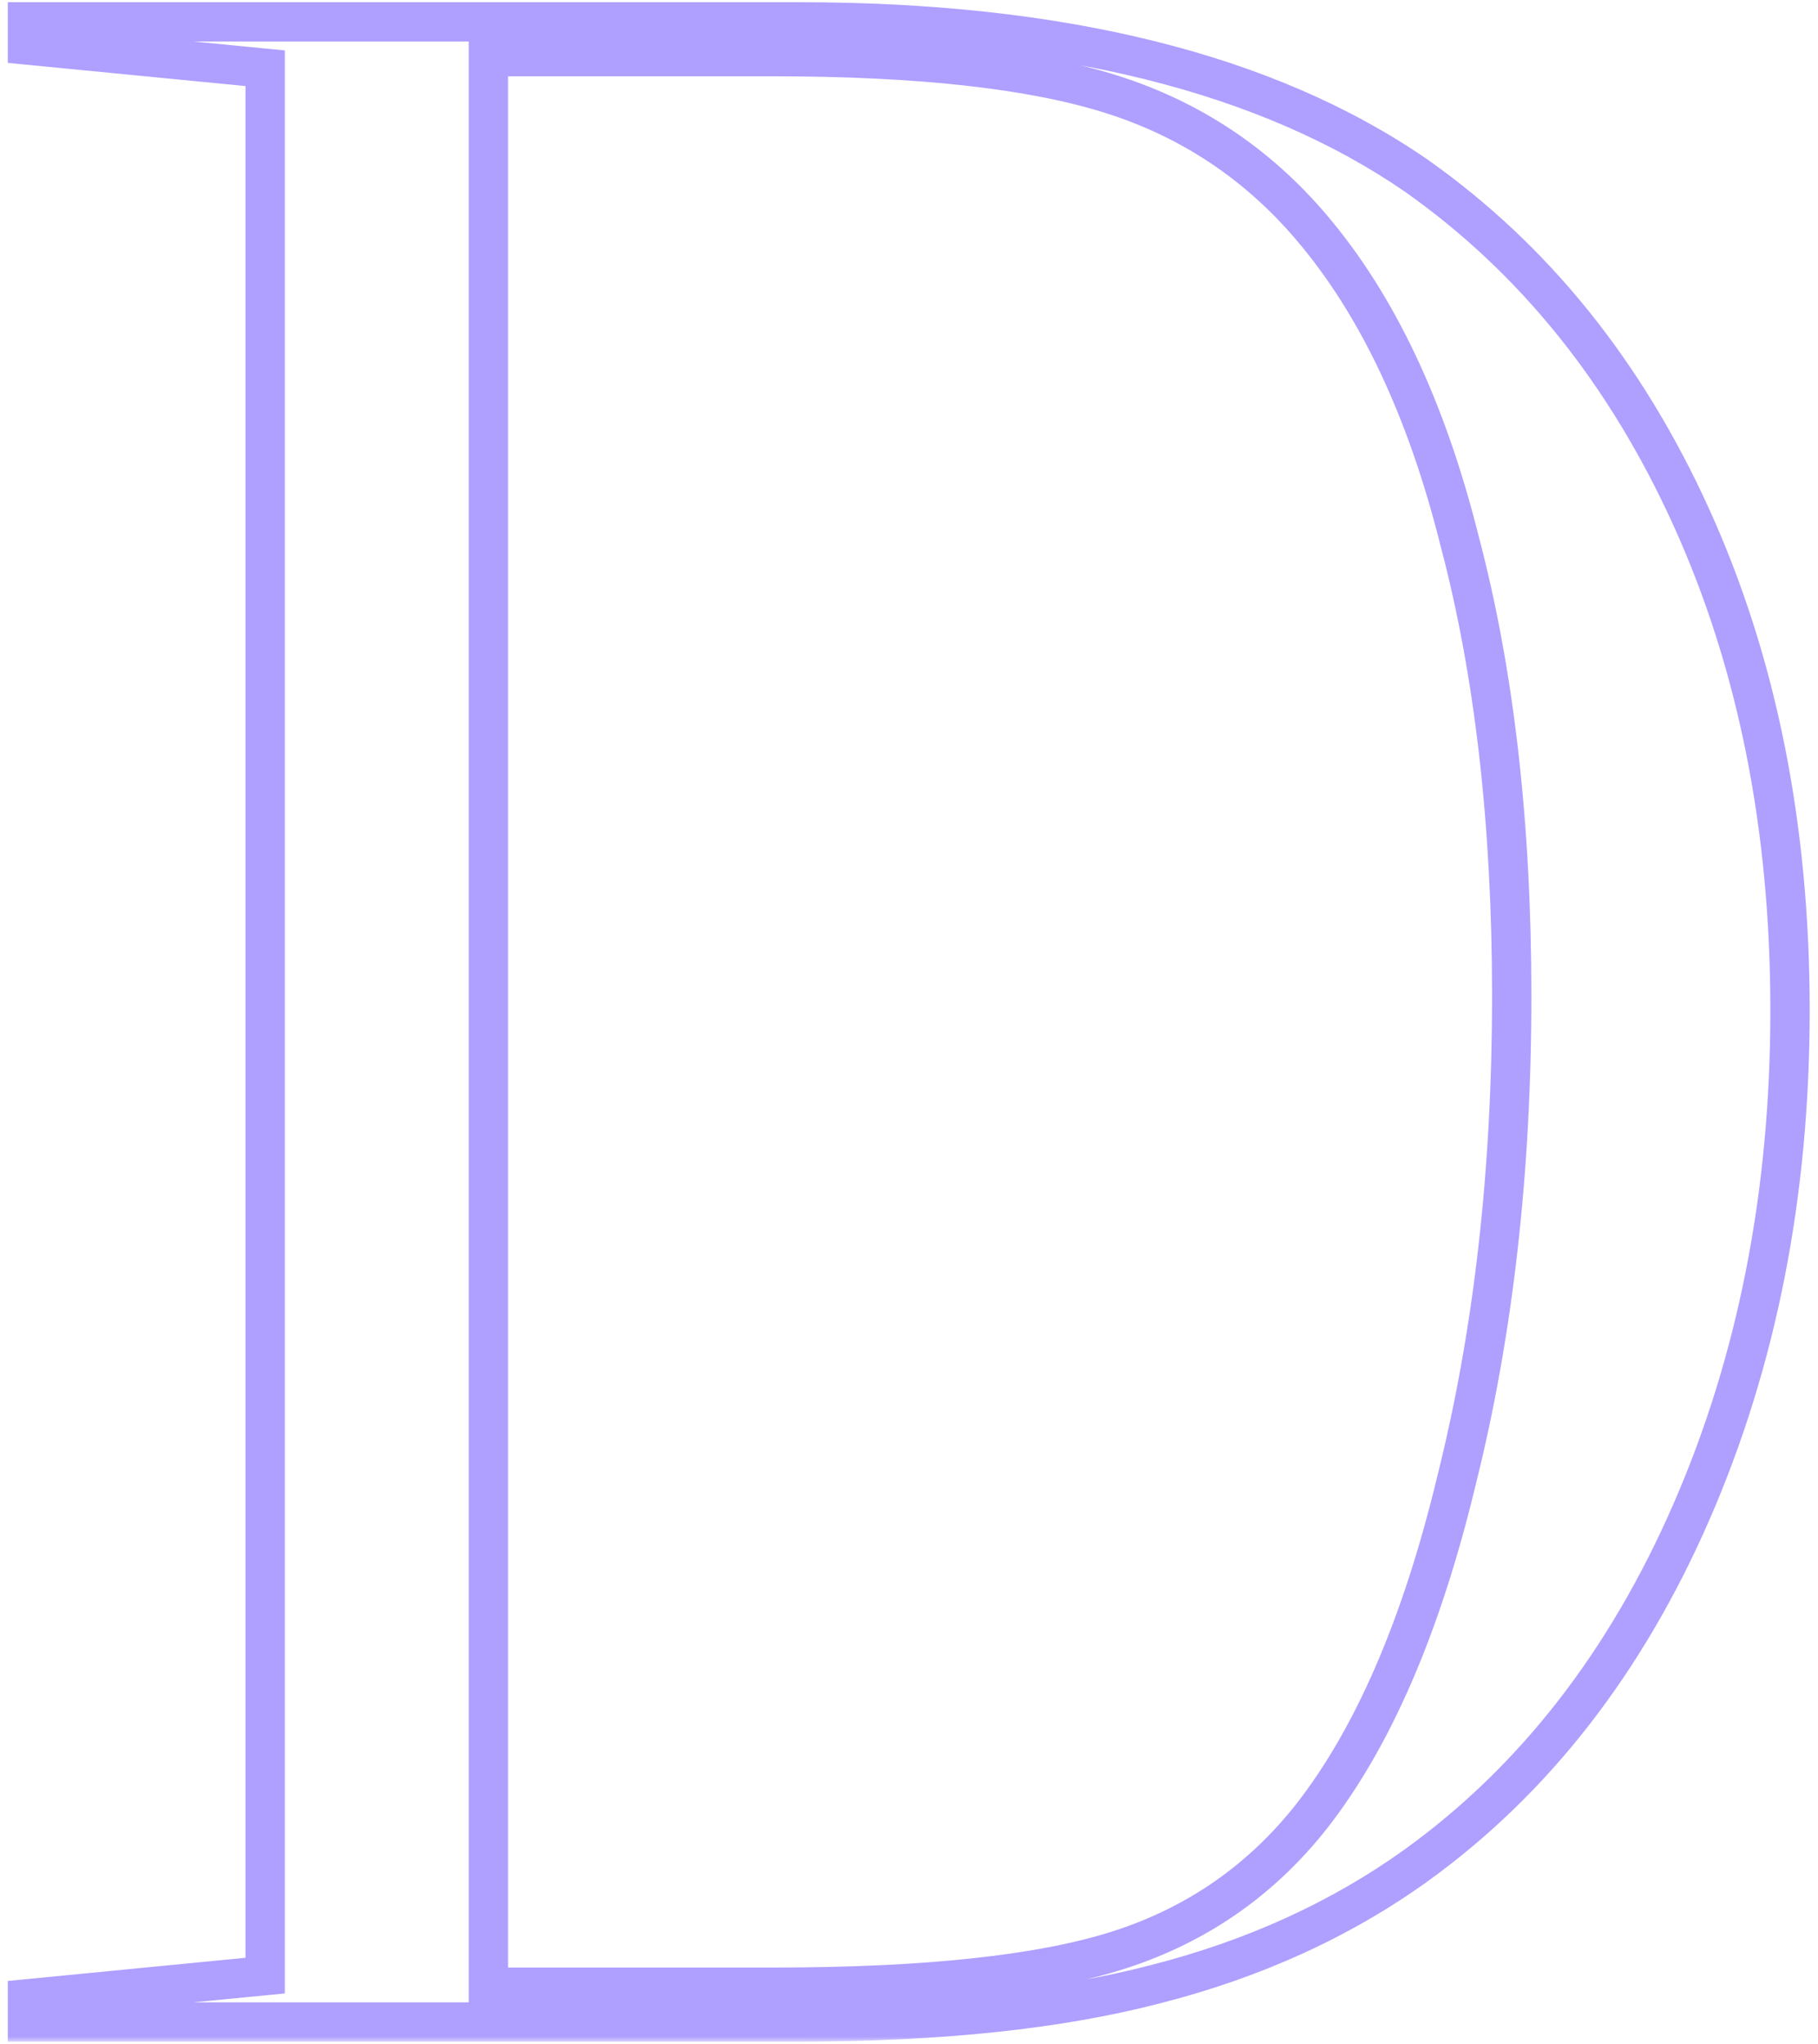 <svg width="185" height="208" viewBox="0 0 185 208" fill="none" xmlns="http://www.w3.org/2000/svg">
<mask id="path-1-outside-1_362_2196" maskUnits="userSpaceOnUse" x="-0.007" y="-0.226" width="185" height="208" fill="black">
<rect fill="white" x="-0.007" y="-0.226" width="185" height="208"/>
<path d="M144.098 17.859C156.094 26.316 165.436 37.919 172.123 52.669C178.809 67.419 182.153 84.136 182.153 102.819C182.153 121.503 178.809 138.514 172.123 153.854C165.436 169.194 156.094 181.191 144.098 189.844C136.428 195.351 127.578 199.383 117.548 201.939C107.714 204.496 95.619 205.774 81.263 205.774H2.793V203.414L26.983 201.054V6.944L2.793 4.584V2.224H81.263C108.009 2.224 128.954 7.436 144.098 17.859ZM133.478 184.829C139.771 176.766 144.688 165.359 148.228 150.609C151.964 135.663 153.833 119.241 153.833 101.344C153.833 83.841 152.063 68.403 148.523 55.029C145.179 41.656 140.164 31.036 133.478 23.169C127.971 16.679 121.186 12.156 113.123 9.599C105.059 7.043 93.554 5.764 78.608 5.764H49.698V202.234H78.608C94.341 202.234 106.141 200.956 114.008 198.399C121.874 195.843 128.364 191.319 133.478 184.829Z"/>
</mask>
<path d="M144.098 17.859L145.25 16.225L145.241 16.218L145.232 16.212L144.098 17.859ZM172.123 52.669L173.944 51.844L172.123 52.669ZM172.123 153.854L170.289 153.055L172.123 153.854ZM144.098 189.844L145.264 191.469L145.268 191.466L144.098 189.844ZM117.548 201.939L117.054 200.001L117.044 200.004L117.548 201.939ZM2.793 205.774H0.793V207.774H2.793V205.774ZM2.793 203.414L2.598 201.424L0.793 201.6V203.414H2.793ZM26.983 201.054L27.177 203.045L28.983 202.869V201.054H26.983ZM26.983 6.944H28.983V5.13L27.177 4.954L26.983 6.944ZM2.793 4.584H0.793V6.399L2.598 6.575L2.793 4.584ZM2.793 2.224V0.224H0.793V2.224H2.793ZM133.478 184.829L135.049 186.067L135.054 186.06L133.478 184.829ZM148.228 150.609L146.287 150.124L146.285 150.133L146.283 150.143L148.228 150.609ZM148.523 55.029L146.582 55.514L146.586 55.528L146.589 55.541L148.523 55.029ZM133.478 23.169L131.953 24.463L131.954 24.465L133.478 23.169ZM113.123 9.599L113.727 7.693L113.123 9.599ZM49.698 5.764V3.764H47.698V5.764H49.698ZM49.698 202.234H47.698V204.234H49.698V202.234ZM114.008 198.399L114.626 200.301L114.008 198.399ZM144.098 17.859L142.945 19.494C154.621 27.725 163.746 39.035 170.301 53.495L172.123 52.669L173.944 51.844C167.126 36.804 157.567 24.907 145.25 16.225L144.098 17.859ZM172.123 52.669L170.301 53.495C176.853 67.949 180.153 84.377 180.153 102.819H182.153H184.153C184.153 83.895 180.765 66.89 173.944 51.844L172.123 52.669ZM182.153 102.819H180.153C180.153 121.26 176.854 137.995 170.289 153.055L172.123 153.854L173.956 154.654C180.765 139.034 184.153 121.746 184.153 102.819H182.153ZM172.123 153.854L170.289 153.055C163.727 168.111 154.597 179.805 142.928 188.222L144.098 189.844L145.268 191.466C157.592 182.577 167.145 170.278 173.956 154.654L172.123 153.854ZM144.098 189.844L142.931 188.22C135.483 193.568 126.865 197.5 117.054 200.001L117.548 201.939L118.042 203.877C128.29 201.265 137.373 197.135 145.264 191.469L144.098 189.844ZM117.548 201.939L117.044 200.004C107.427 202.504 95.513 203.774 81.263 203.774V205.774V207.774C95.725 207.774 108.001 206.488 118.051 203.875L117.548 201.939ZM81.263 205.774V203.774H2.793V205.774V207.774H81.263V205.774ZM2.793 205.774H4.793V203.414H2.793H0.793V205.774H2.793ZM2.793 203.414L2.987 205.405L27.177 203.045L26.983 201.054L26.788 199.064L2.598 201.424L2.793 203.414ZM26.983 201.054H28.983V6.944H26.983H24.983V201.054H26.983ZM26.983 6.944L27.177 4.954L2.987 2.594L2.793 4.584L2.598 6.575L26.788 8.935L26.983 6.944ZM2.793 4.584H4.793V2.224H2.793H0.793V4.584H2.793ZM2.793 2.224V4.224H81.263V2.224V0.224H2.793V2.224ZM81.263 2.224V4.224C107.78 4.224 128.274 9.396 142.964 19.507L144.098 17.859L145.232 16.212C129.635 5.476 108.239 0.224 81.263 0.224V2.224ZM133.478 184.829L135.054 186.06C141.587 177.689 146.595 165.981 150.172 151.076L148.228 150.609L146.283 150.143C142.78 164.737 137.955 175.843 131.901 183.599L133.478 184.829ZM148.228 150.609L150.168 151.094C153.95 135.966 155.833 119.379 155.833 101.344H153.833H151.833C151.833 119.103 149.979 135.359 146.287 150.124L148.228 150.609ZM153.833 101.344H155.833C155.833 83.712 154.05 68.095 150.456 54.518L148.523 55.029L146.589 55.541C150.075 68.71 151.833 83.971 151.833 101.344H153.833ZM148.523 55.029L150.463 54.544C147.069 40.968 141.943 30.04 135.002 21.874L133.478 23.169L131.954 24.465C138.386 32.032 143.29 42.344 146.582 55.514L148.523 55.029ZM133.478 23.169L135.003 21.875C129.254 15.101 122.151 10.364 113.727 7.693L113.123 9.599L112.518 11.506C120.221 13.948 126.688 18.258 131.953 24.463L133.478 23.169ZM113.123 9.599L113.727 7.693C105.373 5.044 93.628 3.764 78.608 3.764V5.764V7.764C93.481 7.764 104.745 9.041 112.518 11.506L113.123 9.599ZM78.608 5.764V3.764H49.698V5.764V7.764H78.608V5.764ZM49.698 5.764H47.698V202.234H49.698H51.698V5.764H49.698ZM49.698 202.234V204.234H78.608V202.234V200.234H49.698V202.234ZM78.608 202.234V204.234C94.397 204.234 106.453 202.958 114.626 200.301L114.008 198.399L113.39 196.497C105.829 198.954 94.284 200.234 78.608 200.234V202.234ZM114.008 198.399L114.626 200.301C122.868 197.623 129.69 192.868 135.049 186.067L133.478 184.829L131.907 183.592C127.039 189.77 120.88 194.063 113.39 196.497L114.008 198.399Z" fill="#AF9FFF" mask="url(#path-1-outside-1_362_2196)"/>
</svg>
